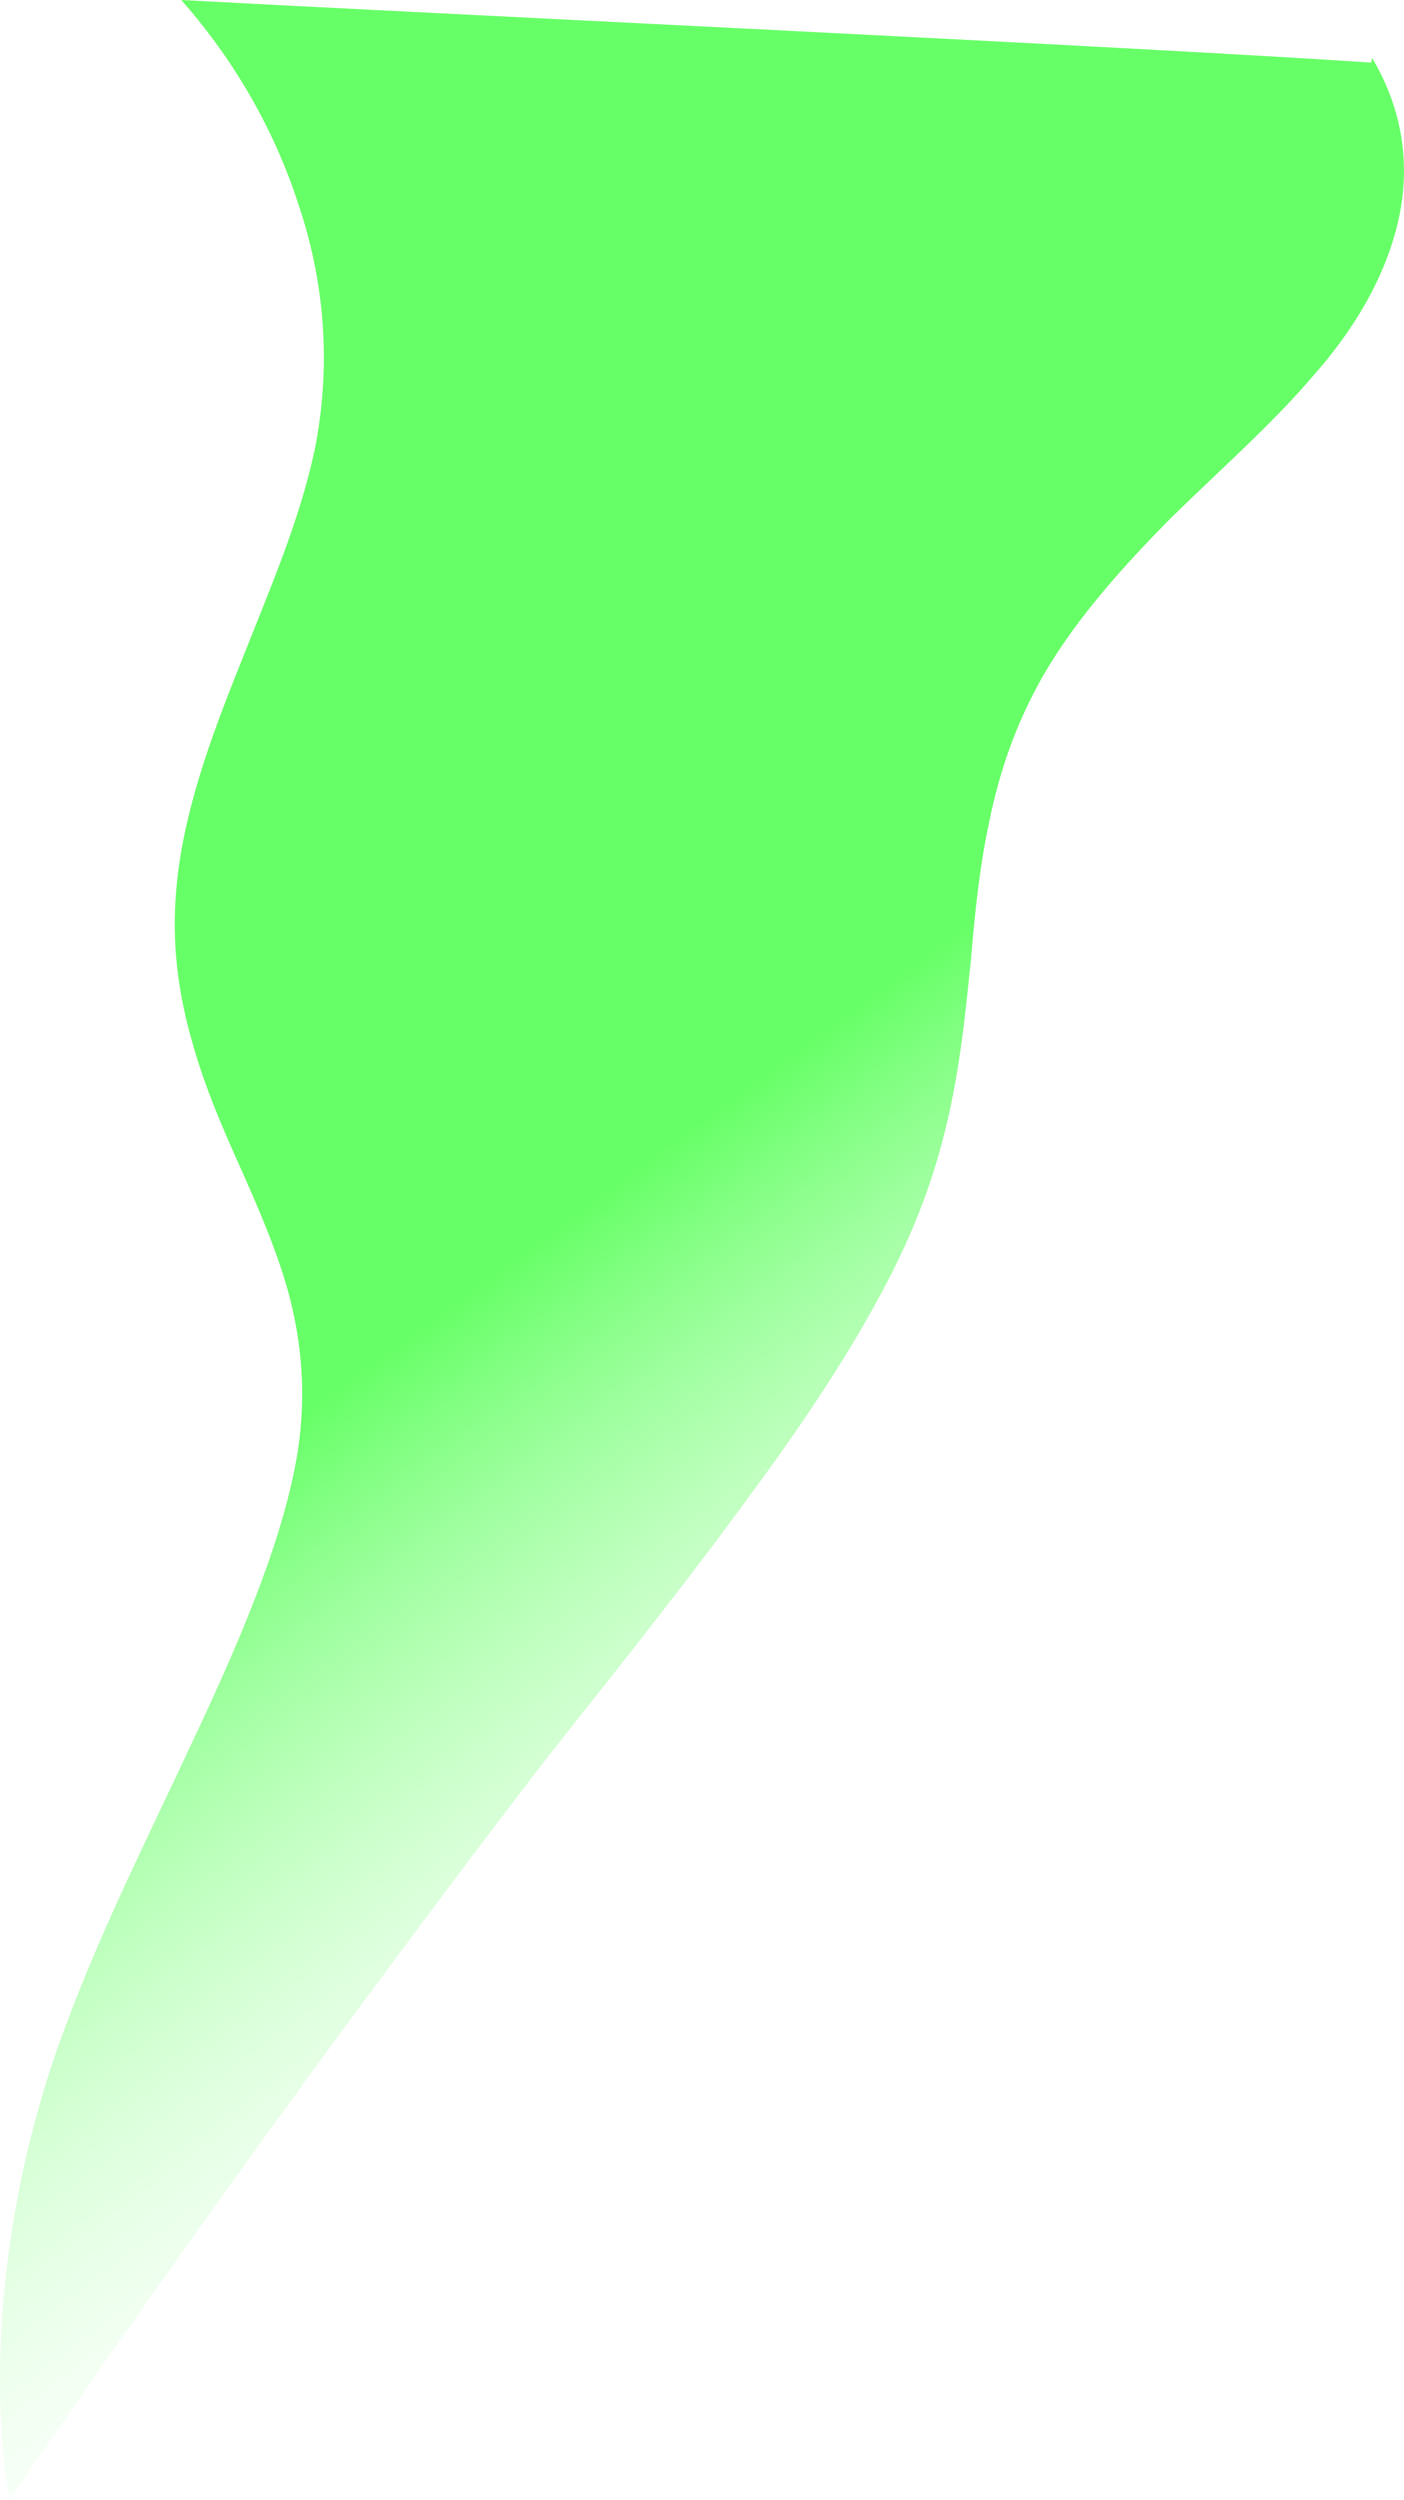 <?xml version="1.0" encoding="UTF-8" standalone="no"?>
<!-- Created with Inkscape (http://www.inkscape.org/) -->

<svg
   xmlns:dc="http://purl.org/dc/elements/1.1/"
   xmlns:cc="http://creativecommons.org/ns#"
   xmlns:rdf="http://www.w3.org/1999/02/22-rdf-syntax-ns#"
   xmlns:svg="http://www.w3.org/2000/svg"
   xmlns="http://www.w3.org/2000/svg"
   xmlns:xlink="http://www.w3.org/1999/xlink"
   xmlns:sodipodi="http://sodipodi.sourceforge.net/DTD/sodipodi-0.dtd"
   xmlns:inkscape="http://www.inkscape.org/namespaces/inkscape"
   width="23.403mm"
   height="41.655mm"
   viewBox="0 0 23.403 41.655"
   version="1.1"
   id="svg8"
   inkscape:version="0.92.3 (d244b95, 2018-08-02)"
   sodipodi:docname="tail1.svg">
  <defs
     id="defs2">
    <inkscape:path-effect
       overflow_perspective="false"
       vertical_mirror="false"
       horizontal_mirror="false"
       deform_type="envelope_deformation"
       is_visible="true"
       id="path-effect4691"
       down_right_point="-28.251,136.575"
       down_left_point="-40.907,131.497"
       up_right_point="-17.293,89.668"
       up_left_point="-39.704,89.668"
       effect="perspective-envelope" />
    <inkscape:path-effect
       overflow_perspective="false"
       vertical_mirror="false"
       horizontal_mirror="false"
       deform_type="envelope_deformation"
       is_visible="true"
       id="path-effect4685"
       down_right_point="-26.774,162.13"
       down_left_point="-49.186,179.236"
       up_right_point="-25.572,137.407"
       up_left_point="-47.983,137.407"
       effect="perspective-envelope" />
    <inkscape:path-effect
       effect="perspective-envelope"
       up_left_point="-1.662,84.359"
       up_right_point="20.749,84.359"
       down_left_point="-2.865,126.187"
       down_right_point="18.878,133.003"
       id="path-effect4679"
       is_visible="true"
       deform_type="envelope_deformation"
       horizontal_mirror="false"
       vertical_mirror="false"
       overflow_perspective="false" />
    <inkscape:path-effect
       overflow_perspective="false"
       vertical_mirror="false"
       horizontal_mirror="false"
       deform_type="envelope_deformation"
       is_visible="true"
       id="path-effect4673"
       down_right_point="16.425,166.428"
       down_left_point="-7.59,173.377"
       up_right_point="16.024,131.548"
       up_left_point="-6.387,131.548"
       effect="perspective-envelope" />
    <inkscape:path-effect
       effect="perspective-envelope"
       up_left_point="24.572,131.548"
       up_right_point="46.983,131.548"
       down_left_point="23.369,173.377"
       down_right_point="46.983,173.377"
       id="path-effect4669"
       is_visible="true"
       deform_type="envelope_deformation"
       horizontal_mirror="false"
       vertical_mirror="false"
       overflow_perspective="false" />
    <inkscape:path-effect
       effect="perspective-envelope"
       up_left_point="51.827,131.697"
       up_right_point="75.441,131.697"
       down_left_point="51.827,173.526"
       down_right_point="75.441,173.526"
       id="path-effect4667"
       is_visible="true"
       deform_type="envelope_deformation"
       horizontal_mirror="false"
       vertical_mirror="false"
       overflow_perspective="false" />
    <inkscape:path-effect
       effect="powerstroke"
       id="path-effect944"
       is_visible="true"
       offset_points="0,0.132"
       sort_points="true"
       interpolator_type="CubicBezierJohan"
       interpolator_beta="0.2"
       start_linecap_type="zerowidth"
       linejoin_type="extrp_arc"
       miter_limit="4"
       end_linecap_type="zerowidth" />
    <linearGradient
       inkscape:collect="always"
       id="linearGradient910">
      <stop
         style="stop-color:#00ff00;stop-opacity:0.595"
         offset="0"
         id="stop906" />
      <stop
         style="stop-color:#ffffff;stop-opacity:0"
         offset="1"
         id="stop908" />
    </linearGradient>
    <inkscape:path-effect
       effect="powerstroke"
       id="path-effect840"
       is_visible="true"
       offset_points="0,0.132"
       sort_points="true"
       interpolator_type="CubicBezierJohan"
       interpolator_beta="0.2"
       start_linecap_type="zerowidth"
       linejoin_type="extrp_arc"
       miter_limit="4"
       end_linecap_type="zerowidth" />
    <inkscape:path-effect
       effect="spiro"
       id="path-effect838"
       is_visible="true" />
    <inkscape:path-effect
       end_linecap_type="zerowidth"
       miter_limit="4"
       linejoin_type="extrp_arc"
       start_linecap_type="zerowidth"
       interpolator_beta="0.2"
       interpolator_type="CubicBezierJohan"
       sort_points="true"
       offset_points="0,0.132"
       is_visible="true"
       id="path-effect834"
       effect="powerstroke" />
    <inkscape:path-effect
       is_visible="true"
       id="path-effect832"
       effect="spiro" />
    <inkscape:path-effect
       effect="powerstroke"
       id="path-effect828"
       is_visible="true"
       offset_points="0,0.132"
       sort_points="true"
       interpolator_type="CubicBezierJohan"
       interpolator_beta="0.2"
       start_linecap_type="zerowidth"
       linejoin_type="extrp_arc"
       miter_limit="4"
       end_linecap_type="zerowidth" />
    <inkscape:path-effect
       effect="spiro"
       id="path-effect826"
       is_visible="true" />
    <linearGradient
       inkscape:collect="always"
       xlink:href="#linearGradient910"
       id="linearGradient916"
       x1="112.425"
       y1="159.007"
       x2="128.324"
       y2="165.421"
       gradientUnits="userSpaceOnUse" />
    <linearGradient
       inkscape:collect="always"
       xlink:href="#linearGradient910"
       id="linearGradient940"
       gradientUnits="userSpaceOnUse"
       x1="112.425"
       y1="159.007"
       x2="121.332"
       y2="171.091"
       gradientTransform="translate(-76.299,-9.504)" />
    <linearGradient
       inkscape:collect="always"
       xlink:href="#linearGradient910"
       id="linearGradient4687"
       gradientUnits="userSpaceOnUse"
       gradientTransform="translate(-148.854,-3.645)"
       x1="112.425"
       y1="159.007"
       x2="121.332"
       y2="171.091" />
  </defs>
  <sodipodi:namedview
     id="base"
     pagecolor="#ffffff"
     bordercolor="#666666"
     borderopacity="1.0"
     inkscape:pageopacity="0.0"
     inkscape:pageshadow="2"
     inkscape:zoom="0.7"
     inkscape:cx="354.88175"
     inkscape:cy="107.17166"
     inkscape:document-units="mm"
     inkscape:current-layer="layer1"
     showgrid="false"
     inkscape:window-width="1301"
     inkscape:window-height="744"
     inkscape:window-x="65"
     inkscape:window-y="24"
     inkscape:window-maximized="1"
     fit-margin-top="0"
     fit-margin-left="0"
     fit-margin-right="0"
     fit-margin-bottom="0"
     showguides="true"
     inkscape:guide-bbox="true"
     inkscape:snap-global="true">
    <sodipodi:guide
       position="113.41,47.513"
       orientation="0,1"
       id="guide4695"
       inkscape:locked="false" />
    <sodipodi:guide
       position="100.81,46.559"
       orientation="1,0"
       id="guide4697"
       inkscape:locked="false" />
  </sodipodi:namedview>
  <g
     inkscape:label="Layer 1"
     inkscape:groupmode="layer"
     id="layer1"
     transform="translate(49.117,-137.407)">
    <path
       inkscape:original-d="m -48.945855,179.2355 c 2.375805,-1.72759 5.456686,-4.02009 9.062462,-6.65649 1.081309,-0.82859 2.455079,-1.87517 3.601789,-3.00422 1.04871,-1.05566 2.04497,-2.32176 2.66922,-3.78604 0.77755,-1.90026 0.86465,-3.9398 0.96513,-6.00396 0.0348,-1.01661 0.0807,-2.05065 0.22234,-3.0633 0.13367,-1.02477 0.36541,-2.0191 0.78051,-2.94735 0.55152,-1.26531 1.42449,-2.32979 2.2326,-3.25078 0.969661,-1.1033 1.743401,-1.90414 2.405481,-2.95539 0.84244,-1.32273 1.26687,-2.79374 1.39391,-4.15939 0.15455,-1.68393 -0.14571,-3.19866 -0.6212,-4.39907 0,0 -0.0121,0.12862 -0.0121,0.12862 -4.197521,-0.5801 -16.49676,-1.47401 -20.951106,-1.73112 0.844367,0.92544 1.65305,2.15754 2.176904,3.69461 0.460867,1.323 0.678651,2.869 0.409455,4.46299 -0.230681,1.24129 -0.685936,2.29309 -1.21568,3.64927 -0.456196,1.12293 -0.919701,2.36547 -0.989297,3.63602 -0.05975,0.93163 0.09104,1.84627 0.353918,2.75494 0.251363,0.90024 0.607715,1.78071 0.962458,2.6508 0.346048,0.87209 0.690725,1.75817 0.924835,2.66962 0.22768,0.92425 0.338891,1.86105 0.23,2.8215 -0.186409,1.46605 -0.883947,2.87524 -1.592924,4.10972 -0.885202,1.48964 -1.634993,2.56008 -2.244444,3.88898 -1.251603,2.59467 -1.108096,5.7264 -0.764243,7.49006 0,0 -6.8e-5,-2e-5 -6.8e-5,-2e-5"
       inkscape:path-effect="#path-effect4685"
       inkscape:export-ydpi="96"
       inkscape:export-xdpi="96"
       style="fill:url(#linearGradient4687);fill-opacity:1;stroke:none;stroke-width:0.265;stroke-opacity:1"
       d="m -48.958,179.062 c 2.304,-3.37 5.294,-7.576 8.792,-12.149 1.05,-1.338 2.384,-2.989 3.505,-4.527 1.026,-1.385 2.008,-2.86 2.642,-4.252 0.793,-1.744 0.934,-3.243 1.089,-4.759 0.062,-0.738 0.136,-1.492 0.299,-2.26 0.156,-0.77 0.405,-1.542 0.826,-2.313 0.56,-1.025 1.419,-1.968 2.212,-2.77 0.952,-0.927 1.709,-1.591 2.368,-2.367 0.838,-0.944 1.283,-1.882 1.442,-2.707 0.195,-1.008 -0.046,-1.886 -0.463,-2.586 0,0 -0.015,0.078 -0.015,0.078 -3.967,-0.266 -15.614,-0.815 -19.834,-1.043 0.775,0.88 1.507,2.021 1.96,3.428 0.399,1.188 0.562,2.585 0.26,4.083 -0.255,1.18 -0.717,2.236 -1.259,3.609 -0.465,1.16 -0.941,2.454 -1.043,3.689 -0.084,0.91 0.033,1.743 0.257,2.53 0.213,0.775 0.526,1.486 0.837,2.178 0.303,0.686 0.605,1.375 0.801,2.123 0.189,0.754 0.268,1.563 0.137,2.491 -0.219,1.433 -0.922,3.081 -1.63,4.605 -0.883,1.895 -1.625,3.351 -2.242,5.005 -1.262,3.35 -1.216,6.396 -0.941,7.913 0,0 -6.4e-5,3e-5 -6.4e-5,3e-5"
       id="path4683"
       inkscape:connector-curvature="0" />
  </g>
</svg>

